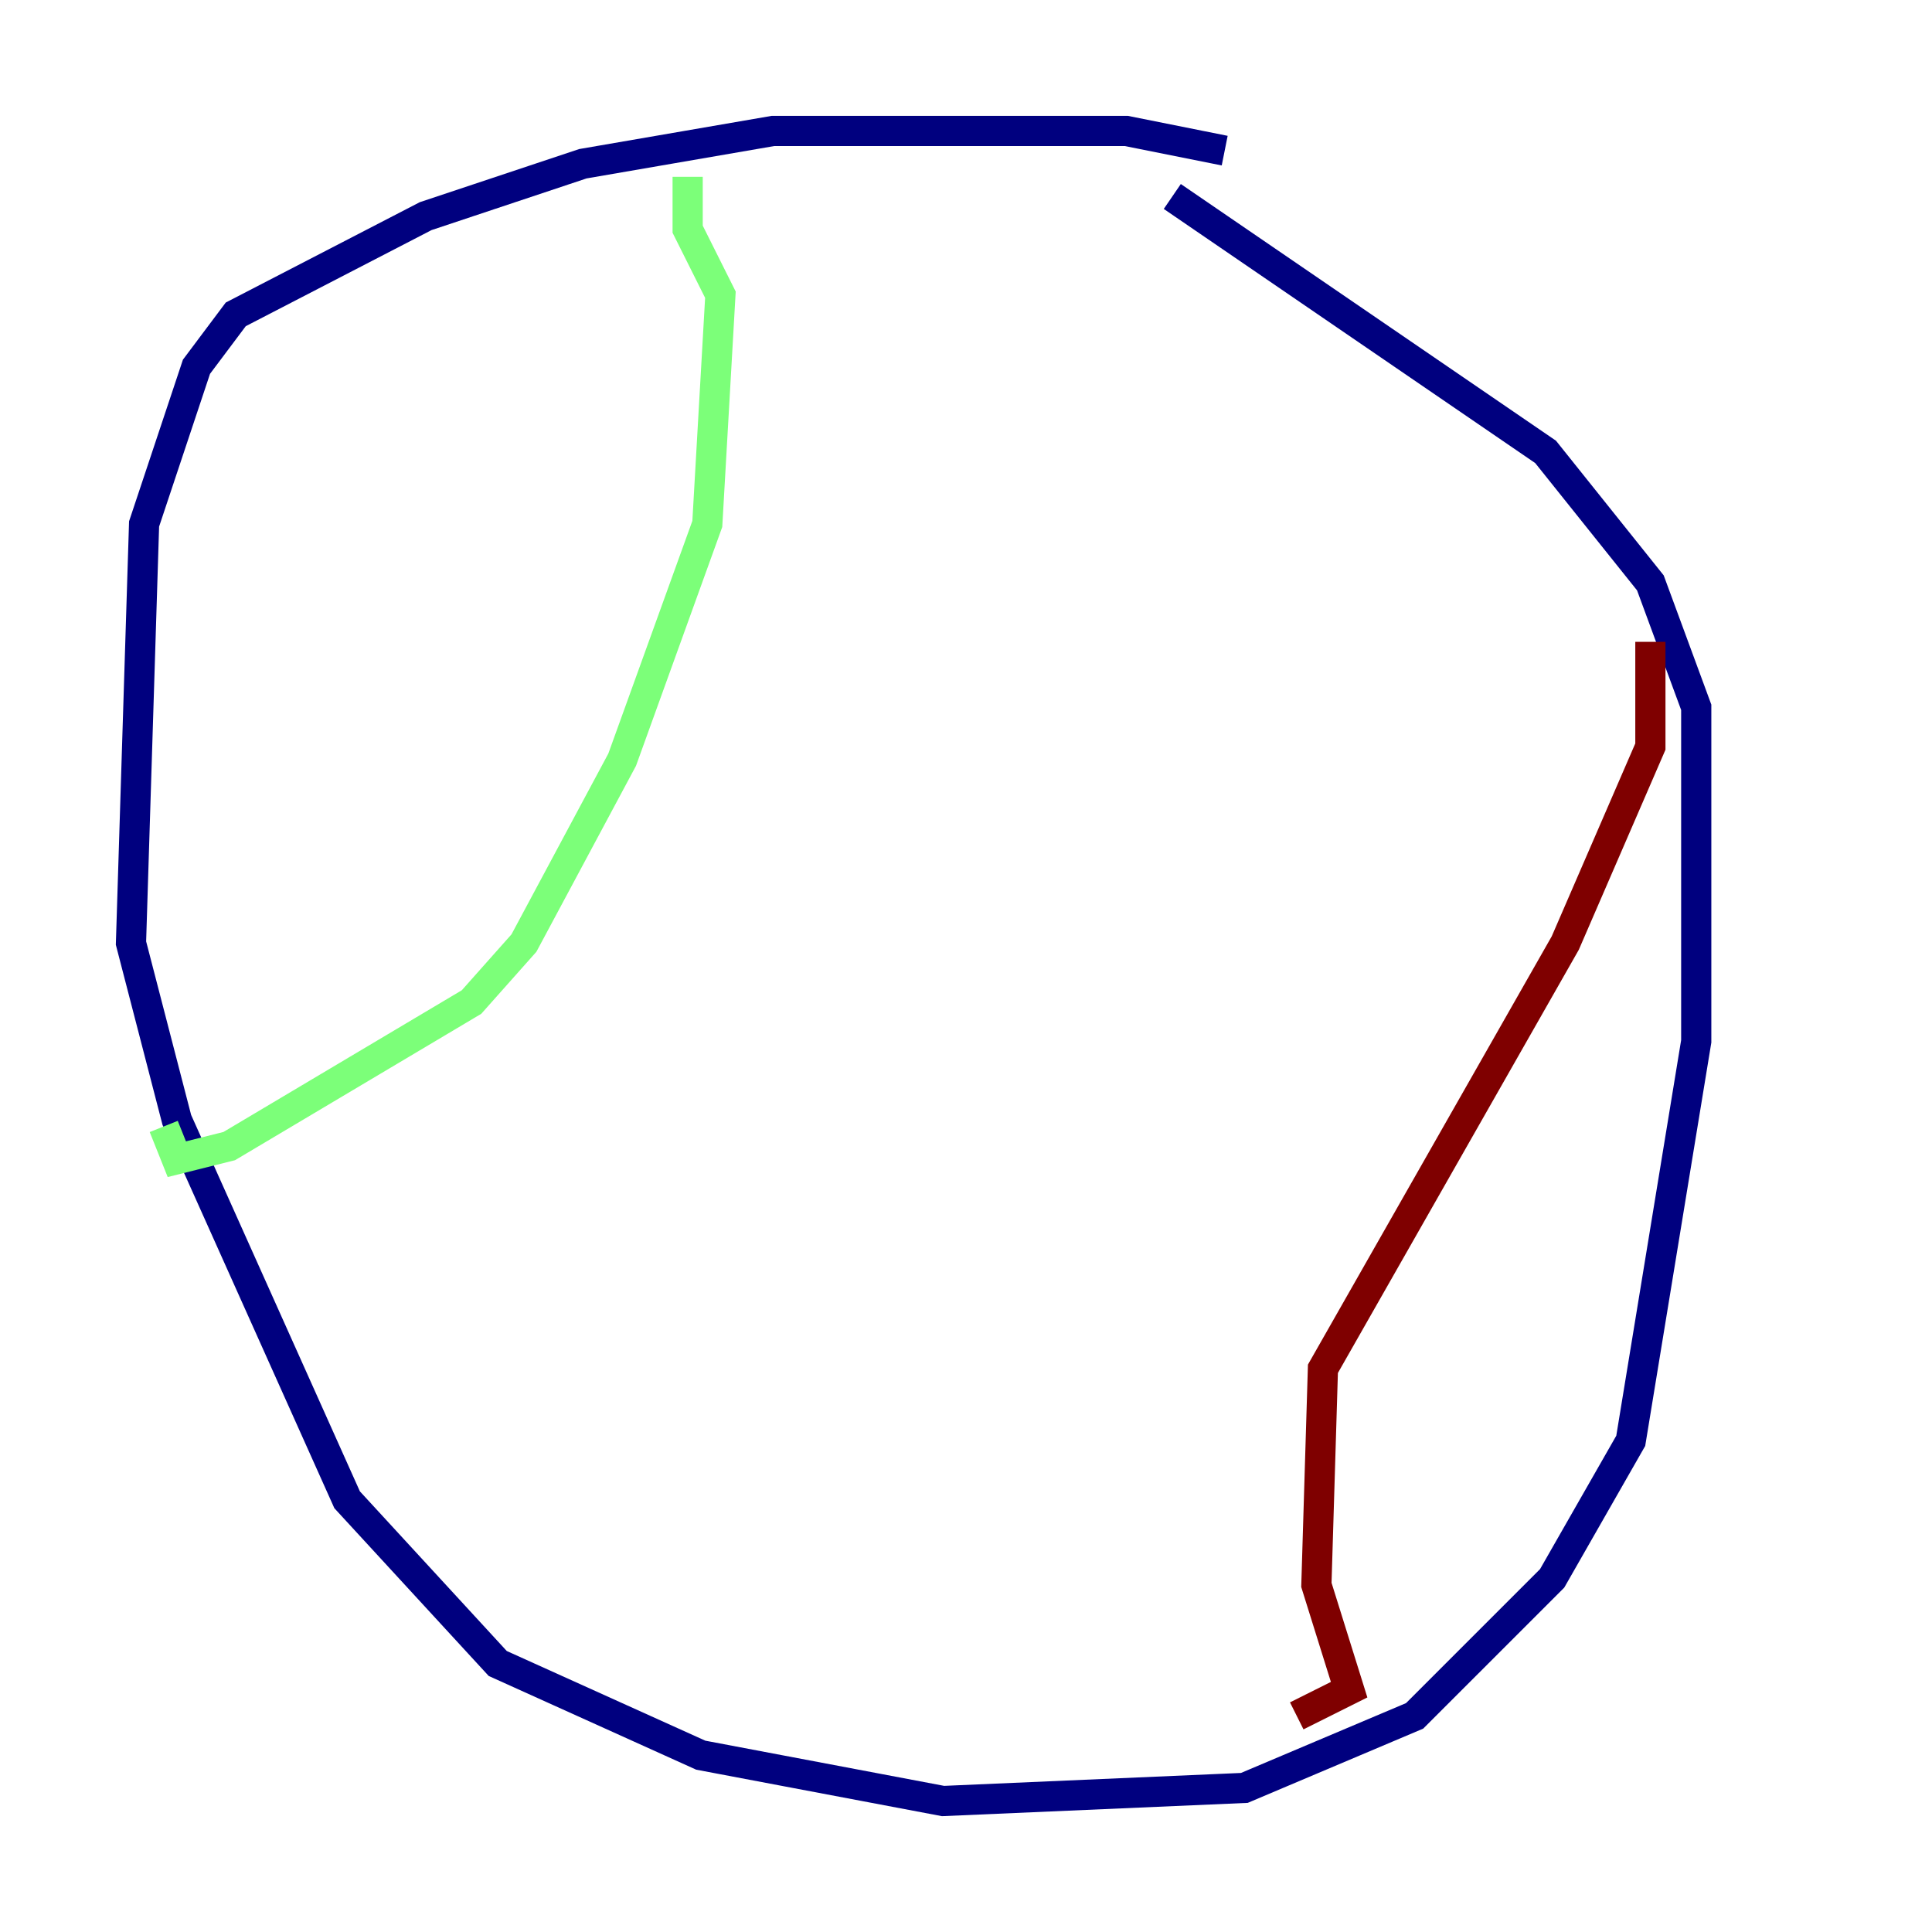 <?xml version="1.0" encoding="utf-8" ?>
<svg baseProfile="tiny" height="128" version="1.2" viewBox="0,0,128,128" width="128" xmlns="http://www.w3.org/2000/svg" xmlns:ev="http://www.w3.org/2001/xml-events" xmlns:xlink="http://www.w3.org/1999/xlink"><defs /><polyline fill="none" points="81.139,9.98 74.63,8.678 51.2,8.678 38.617,10.848 28.203,14.319 15.62,20.827 13.017,24.298 9.546,34.712 8.678,62.481 11.715,74.197 22.997,99.363 32.976,110.21 46.427,116.285 62.481,119.322 82.441,118.454 93.722,113.681 102.834,104.57 108.041,95.458 112.38,68.99 112.38,46.861 109.342,38.617 102.4,29.939 77.668,13.017" stroke="#00007f" stroke-width="2" /><polyline fill="none" points="45.559,11.715 45.559,15.186 47.729,19.525 46.861,34.712 41.22,50.332 34.712,62.481 31.241,66.386 15.186,75.932 11.715,76.8 10.848,74.63" stroke="#7cff79" stroke-width="2" /><polyline fill="none" points="109.342,42.522 109.342,49.464 103.702,62.481 87.647,90.685 87.214,105.003 89.383,111.946 85.912,113.681" stroke="#7f0000" stroke-width="2" /></svg>